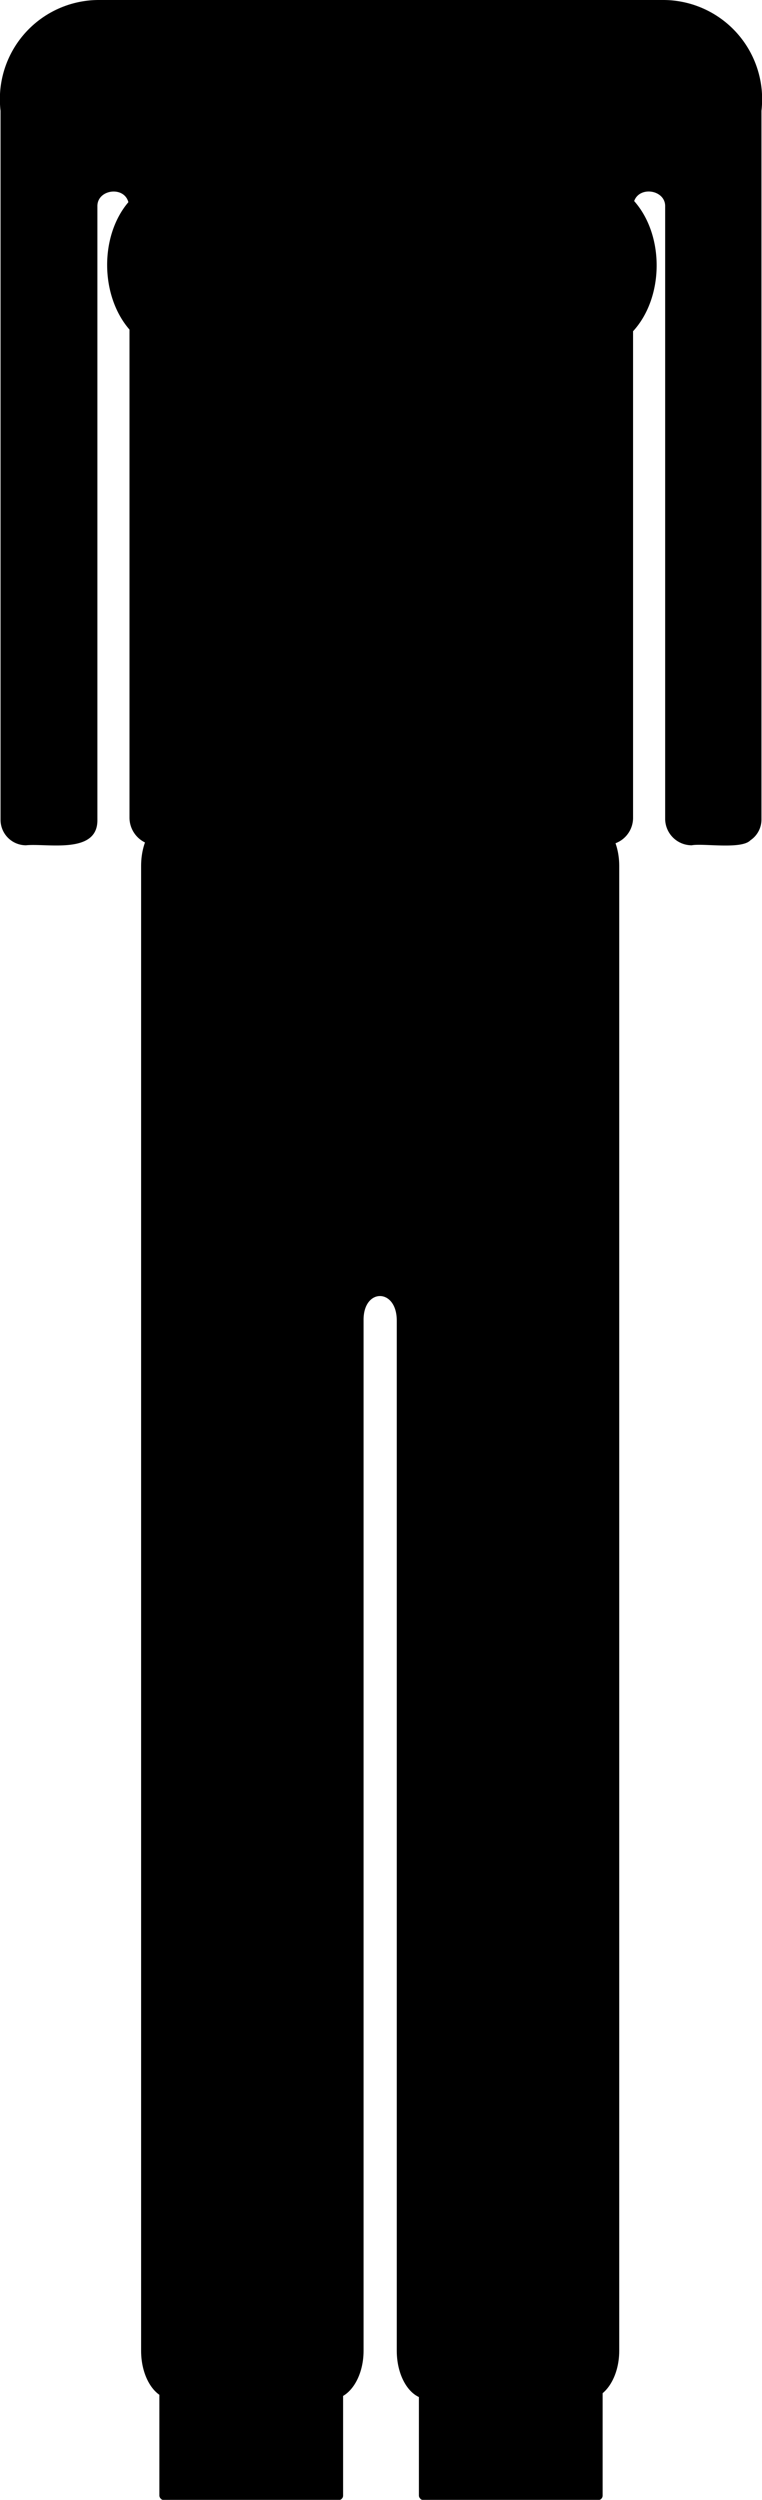 <svg xmlns="http://www.w3.org/2000/svg" viewBox="0 0 137.7 451.3">
    <rect class="fst-color" x="28.8" y="418.1" width="33.2" height="33.24" rx="0.8" />
    <rect class="fst-color" x="75.7" y="418.1" width="33.2" height="33.24" rx="0.8" />
    <path class="scd-color" d="M111.9,156.3V424.4c0,4.8-2.6,8.7-5.7,8.7H77.3c-3.1,0-5.6-3.9-5.6-8.7v-186c0-5.9-6.1-5.9-6,0v186c0,4.8-2.6,8.7-5.7,8.7H31.1c-3.1,0-5.6-3.9-5.6-8.7V156.3c0-4.8,2.5-8.7,5.6-8.7,11.3,0,35.3.5,46.2,0h28.9C109.3,147.6,111.9,151.5,111.9,156.3Z" />
    <path class="trd-color" d="M137.6,20V148a4.5,4.5,0,0,1-2,3.7c-1.6,1.7-8.6.5-10.6.9a4.8,4.8,0,0,1-4.8-4.7V37.3c.1-3-4.6-3.8-5.6-1,5.5,6.2,5.4,17.4-.2,23.5v87.9a4.9,4.9,0,0,1-2.3,4.1,5.4,5.4,0,0,1-2.8.8H28.4a5,5,0,0,1-5-4.9V59.5c-5.3-6.1-5.4-16.9-.2-23-.8-3-5.7-2.3-5.6.8V148.1c0,6.2-9.2,4.1-12.9,4.5a4.6,4.6,0,0,1-4.6-4.5V20A17.9,17.9,0,0,1,18,0H119.7A17.9,17.9,0,0,1,137.6,20Z" />
</svg>
